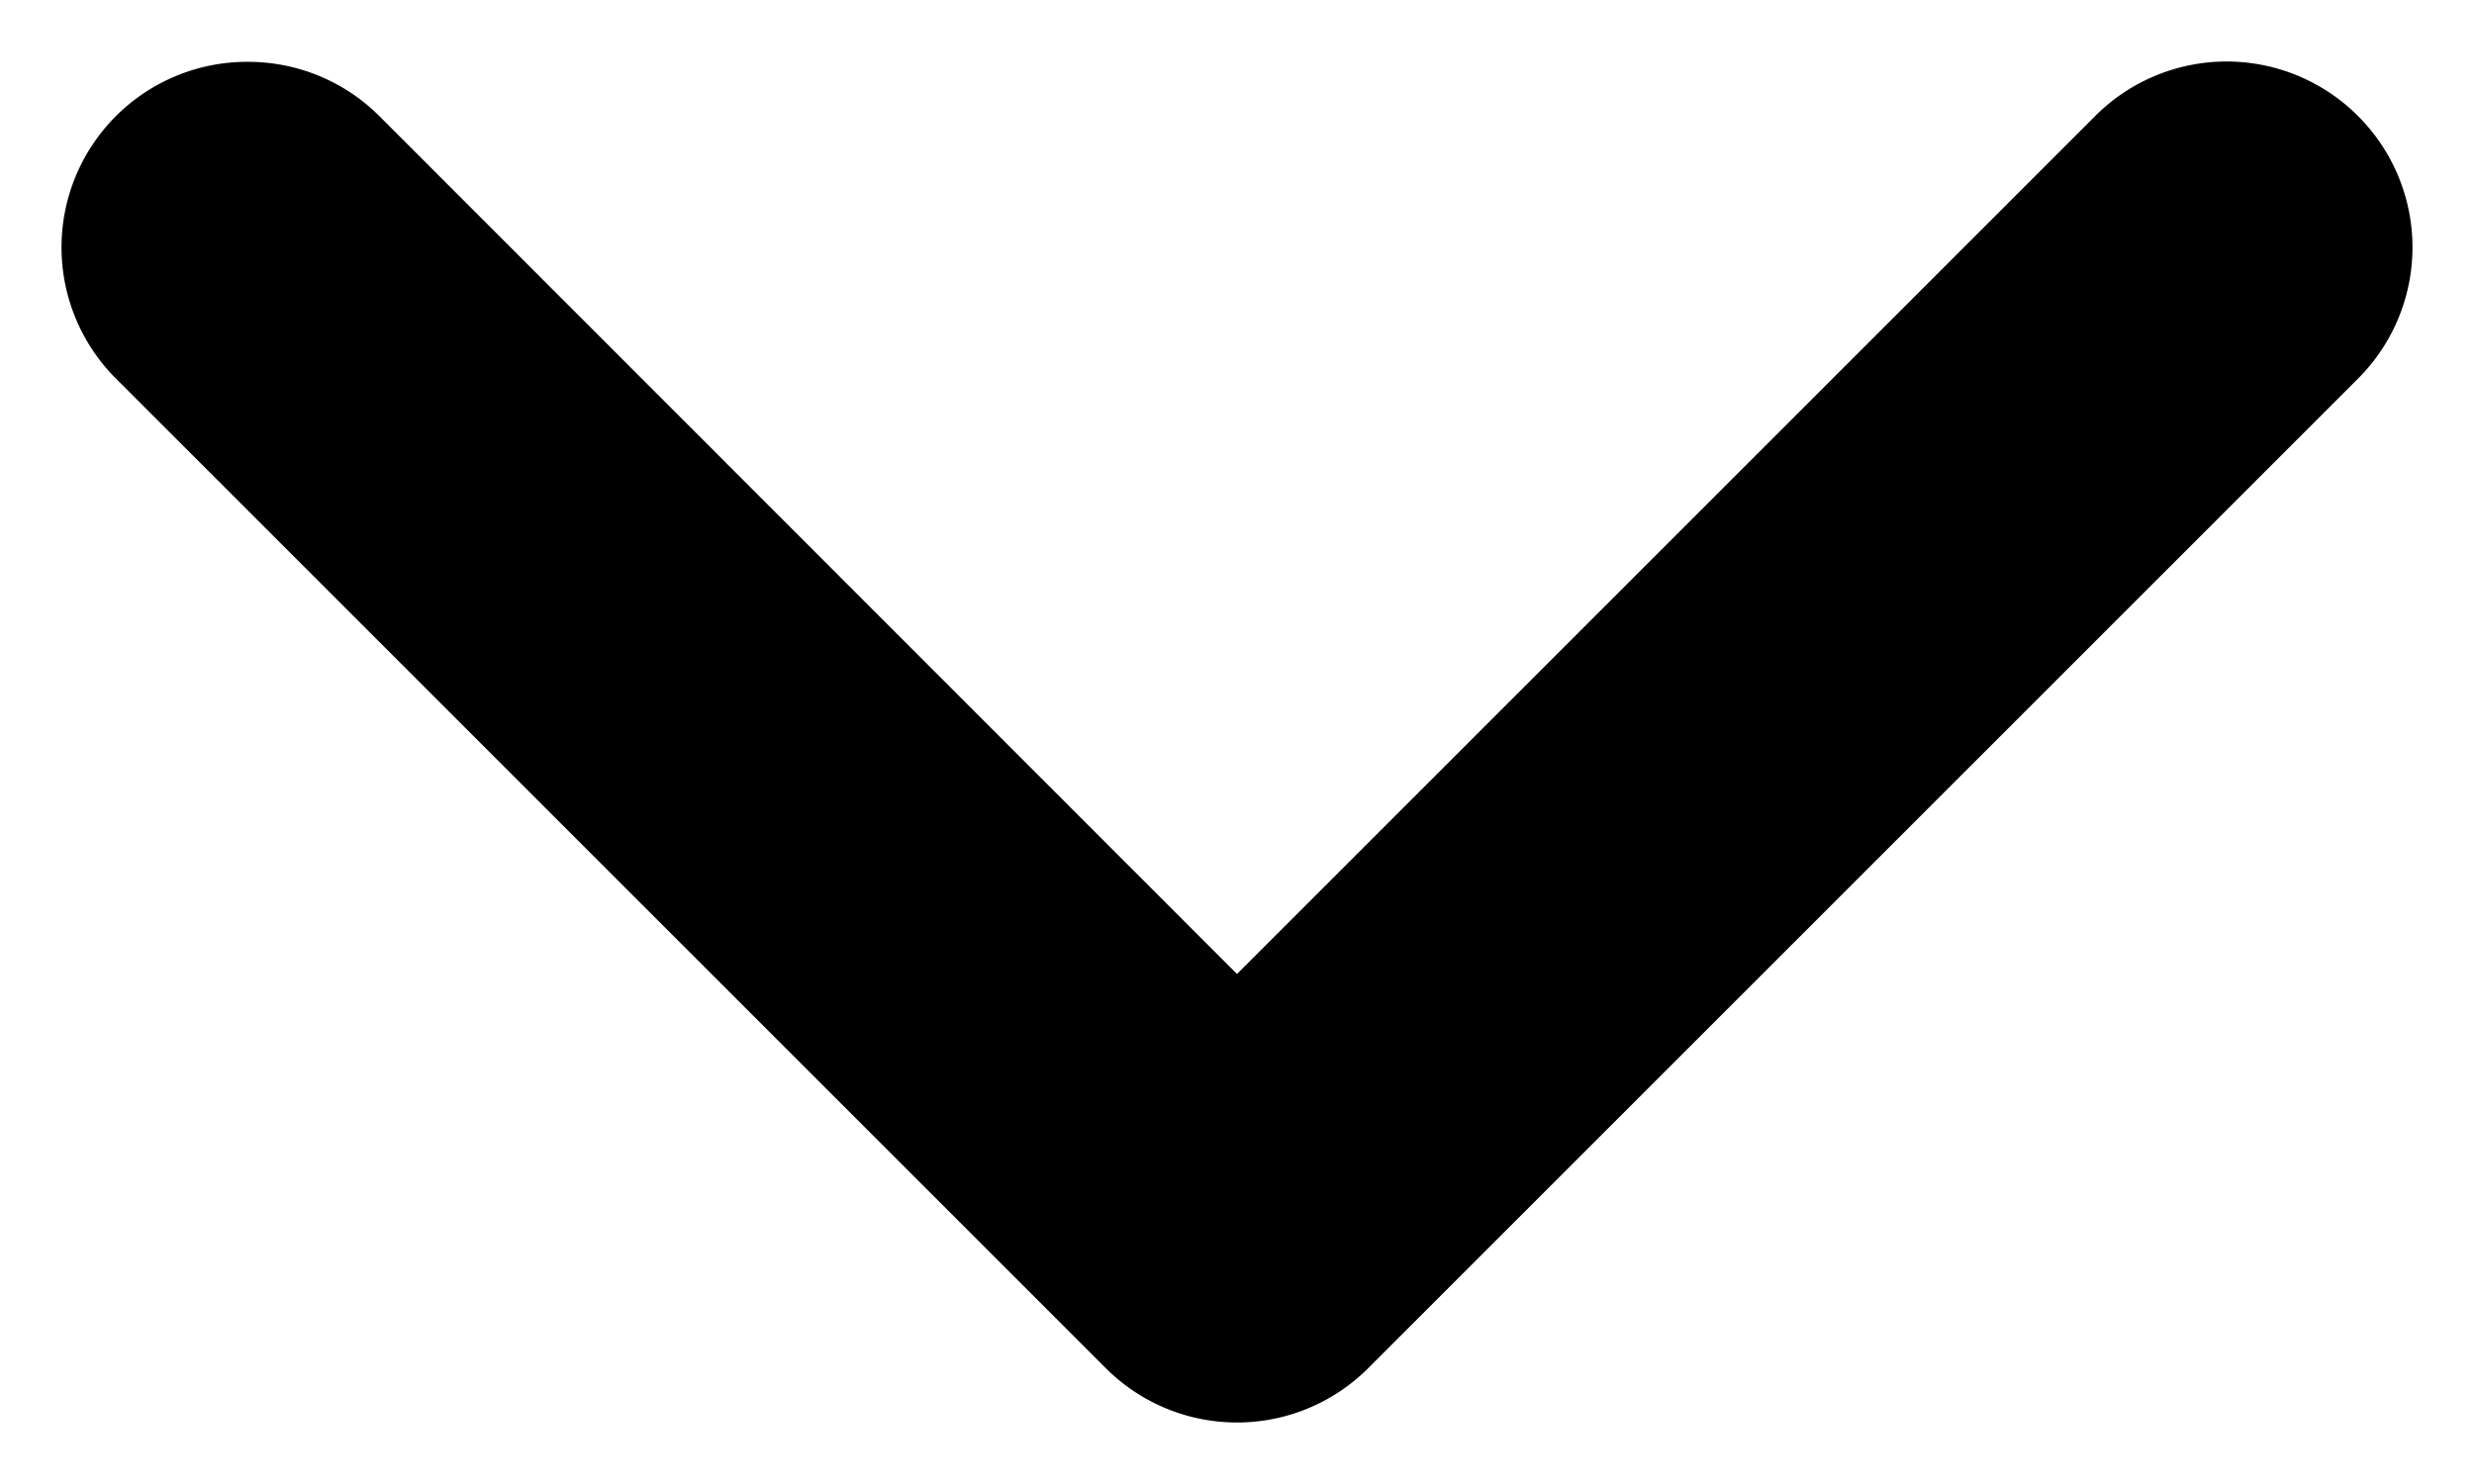 <svg xmlns="http://www.w3.org/2000/svg" width="10" height="6" fill="none"><path style="line-height:normal;font-variant-ligatures:normal;font-variant-position:normal;font-variant-caps:normal;font-variant-numeric:normal;font-variant-alternates:normal;font-variant-east-asian:normal;font-feature-settings:normal;font-variation-settings:normal;text-indent:0;text-align:start;text-decoration-line:none;text-decoration-style:solid;text-decoration-color:#000;text-transform:none;text-orientation:mixed;white-space:normal;shape-padding:0;shape-margin:0;inline-size:0;isolation:auto;mix-blend-mode:normal;solid-color:#000;solid-opacity:1" d="M1.006.25a.75.75 0 00-.537.219.75.75 0 000 1.062l4 4a.75.75 0 001.062 0l4-4a.75.75 0 000-1.062.75.75 0 00-1.062 0L5 3.938 1.531.467A.75.75 0 001.006.25z" color="#000" font-weight="400" font-family="sans-serif" overflow="visible" fill="#000"/></svg>